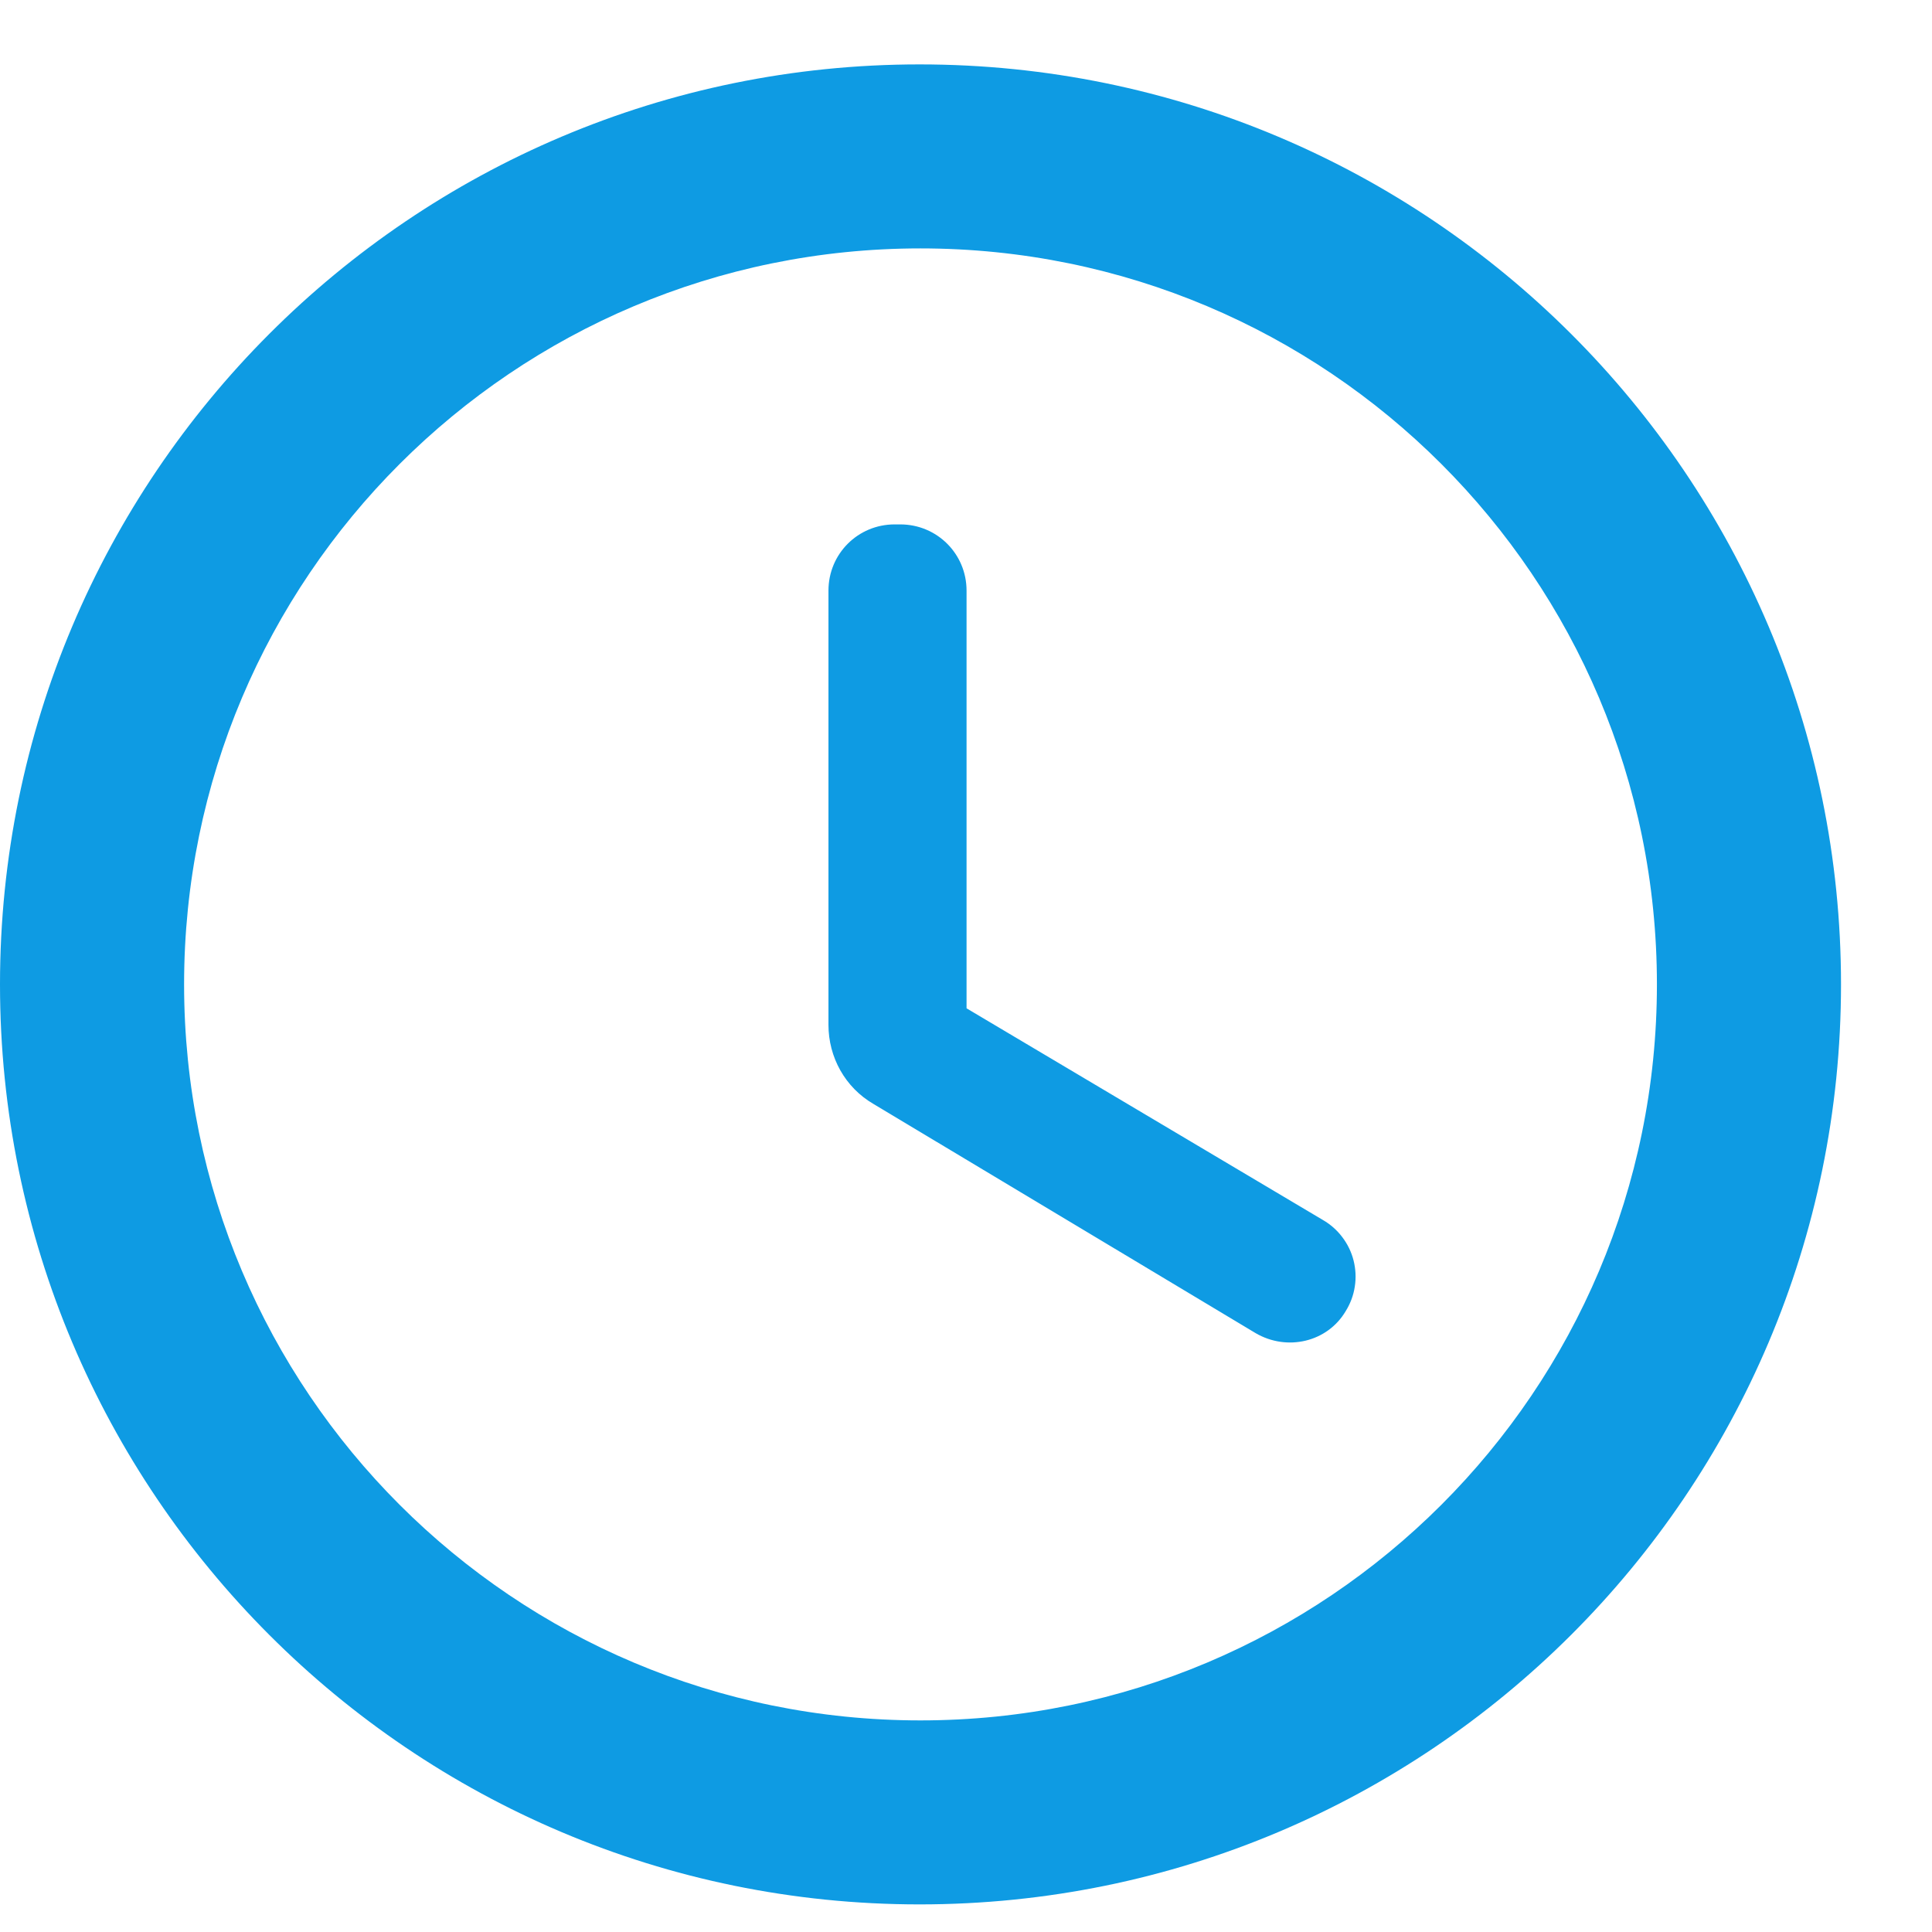<svg width="21" height="21" viewBox="0 0 21 21" fill="none" xmlns="http://www.w3.org/2000/svg">
<path d="M9.995 0.7C4.472 0.7 0 5.18 0 10.7C0 16.22 4.472 20.7 9.995 20.7C15.528 20.7 20.011 16.22 20.011 10.7C20.011 5.18 15.528 0.7 9.995 0.7ZM10.005 18.7C5.583 18.7 2.001 15.12 2.001 10.7C2.001 6.28 5.583 2.7 10.005 2.7C14.428 2.7 18.01 6.28 18.01 10.7C18.01 15.12 14.428 18.7 10.005 18.7ZM9.785 5.7H9.725C9.325 5.7 9.005 6.02 9.005 6.42V11.14C9.005 11.49 9.185 11.82 9.495 12L13.647 14.49C13.988 14.69 14.428 14.59 14.628 14.25C14.678 14.169 14.712 14.079 14.726 13.985C14.741 13.89 14.736 13.794 14.713 13.702C14.69 13.61 14.648 13.523 14.59 13.447C14.533 13.371 14.46 13.307 14.378 13.26L10.506 10.96V6.42C10.506 6.02 10.185 5.7 9.785 5.7Z" fill="#0E9BE3"/>
</svg>
